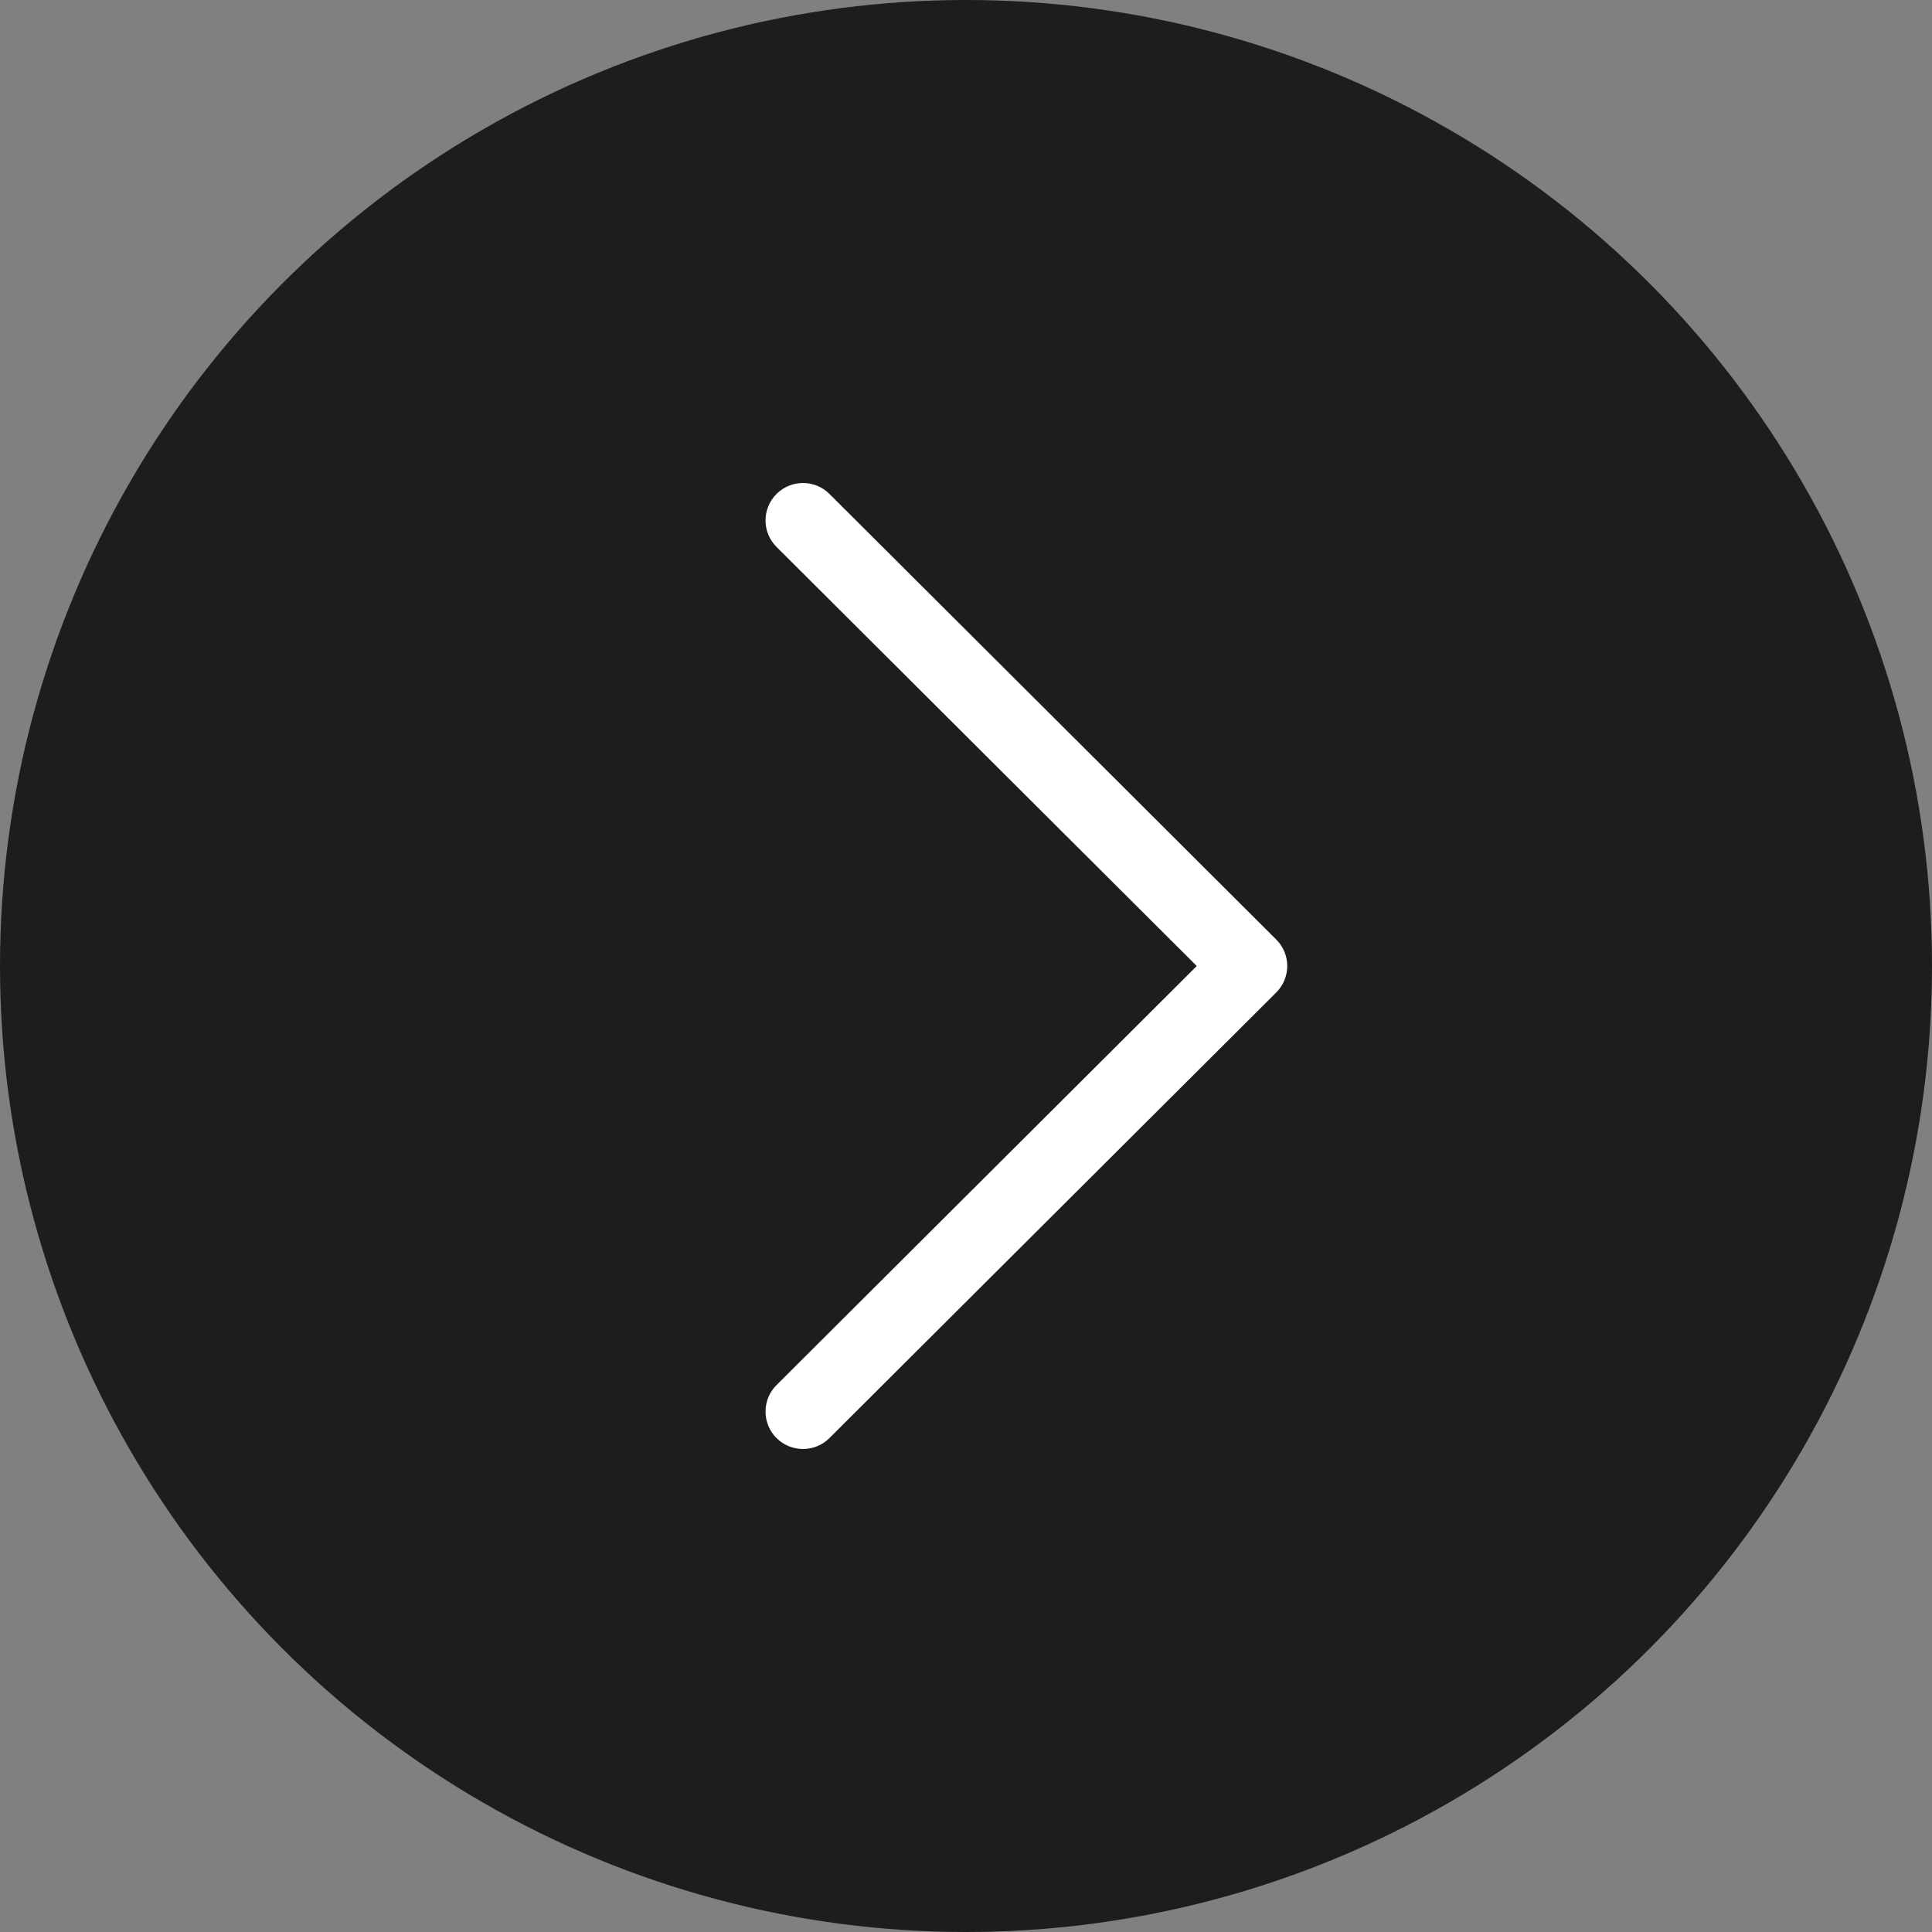<svg width="32" height="32" viewBox="0 0 32 32" fill="none" xmlns="http://www.w3.org/2000/svg">
<rect x="0" y="0" width="32" height="32" fill="#808080" stroke="none"/>
<circle cx="16" cy="16" r="16" fill="#1D1D1F"/>
<path d="M21.138 15.561L13.738 8.181C13.495 7.939 13.103 7.94 12.861 8.182C12.619 8.425 12.619 8.817 12.862 9.059L19.822 16L12.862 22.941C12.619 23.183 12.619 23.575 12.86 23.818C12.982 23.939 13.141 24 13.3 24C13.458 24 13.617 23.94 13.738 23.819L21.138 16.439C21.255 16.323 21.321 16.165 21.321 16C21.321 15.835 21.255 15.677 21.138 15.561Z" fill="white"/>
</svg>
